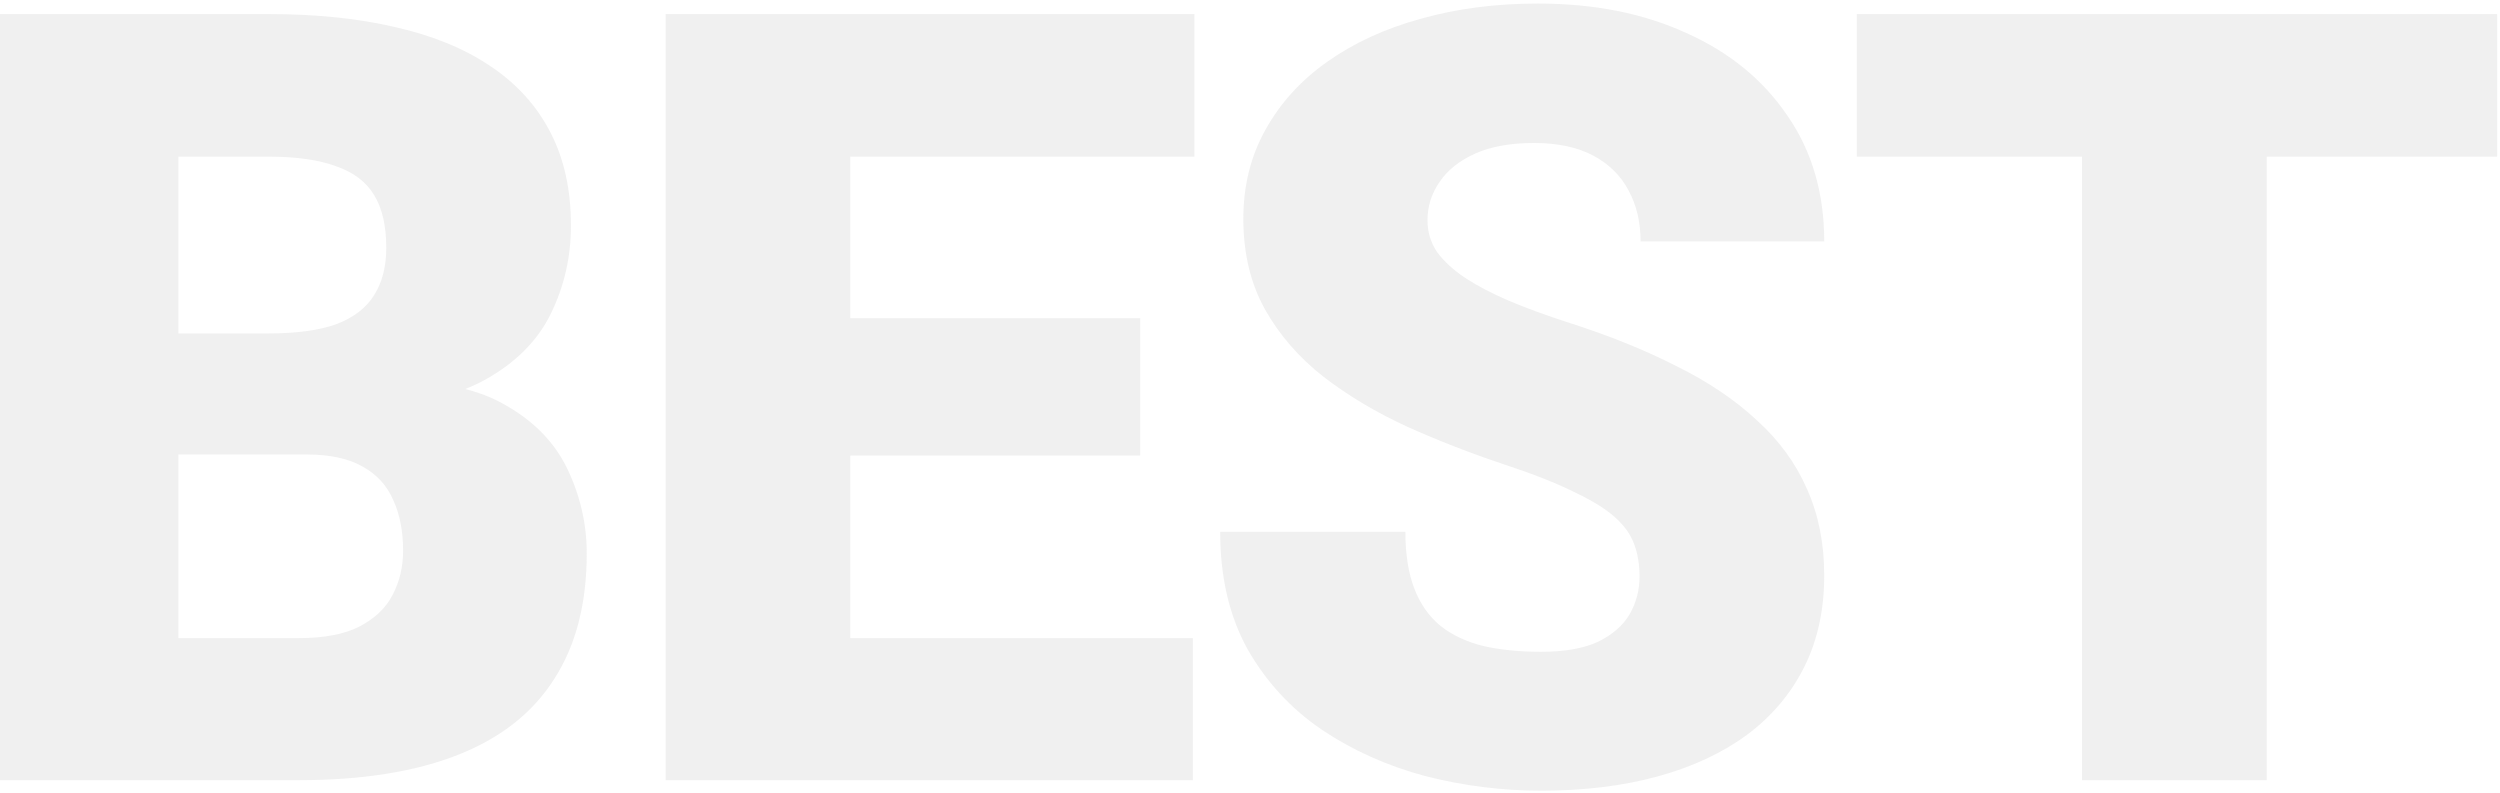 <svg width="580" height="184" viewBox="0 0 580 184" fill="none" xmlns="http://www.w3.org/2000/svg">
<path d="M71.06 105.438H25.283L25.039 77.362H62.148C68.822 77.362 74.152 76.63 78.14 75.165C82.127 73.619 85.016 71.381 86.807 68.451C88.678 65.522 89.614 61.859 89.614 57.465C89.614 52.419 88.678 48.35 86.807 45.258C84.935 42.165 81.965 39.927 77.895 38.544C73.908 37.079 68.74 36.347 62.393 36.347H41.397V181H-1.45V3.266H62.393C73.379 3.266 83.185 4.283 91.811 6.317C100.438 8.271 107.762 11.282 113.784 15.351C119.888 19.42 124.526 24.547 127.7 30.731C130.874 36.835 132.461 44.037 132.461 52.338C132.461 59.581 130.915 66.376 127.822 72.724C124.73 79.071 119.562 84.239 112.319 88.227C105.158 92.133 95.352 94.167 82.9 94.33L71.06 105.438ZM69.351 181H14.907L29.556 148.041H69.351C75.21 148.041 79.889 147.146 83.389 145.355C86.969 143.484 89.533 141.042 91.079 138.031C92.707 134.939 93.52 131.521 93.52 127.777C93.52 123.22 92.747 119.273 91.201 115.937C89.736 112.6 87.376 110.036 84.121 108.246C80.866 106.374 76.512 105.438 71.06 105.438H35.049L35.293 77.362H78.384L88.394 88.593C100.275 88.105 109.674 89.773 116.592 93.598C123.59 97.422 128.595 102.468 131.606 108.734C134.618 115.001 136.123 121.552 136.123 128.388C136.123 140.025 133.6 149.75 128.555 157.562C123.59 165.375 116.144 171.234 106.216 175.141C96.287 179.047 83.999 181 69.351 181ZM276.741 148.041V181H182.015V148.041H276.741ZM197.273 3.266V181H154.427V3.266H197.273ZM264.534 73.822V105.683H182.015V73.822H264.534ZM277.107 3.266V36.347H182.015V3.266H277.107ZM380.372 133.759C380.372 130.992 379.965 128.51 379.151 126.312C378.338 124.034 376.832 121.918 374.635 119.965C372.438 118.012 369.264 116.059 365.113 114.105C361.044 112.071 355.673 109.955 349 107.758C341.188 105.154 333.66 102.224 326.417 98.969C319.174 95.632 312.704 91.767 307.008 87.372C301.311 82.896 296.795 77.688 293.458 71.747C290.121 65.725 288.453 58.726 288.453 50.751C288.453 43.101 290.162 36.225 293.58 30.121C296.998 23.936 301.759 18.687 307.862 14.374C314.047 9.979 321.29 6.643 329.591 4.364C337.892 2.004 346.965 0.824 356.812 0.824C369.833 0.824 381.308 3.103 391.236 7.66C401.246 12.136 409.059 18.524 414.674 26.825C420.37 35.045 423.219 44.77 423.219 56H380.616C380.616 51.524 379.68 47.577 377.809 44.159C376.018 40.741 373.292 38.056 369.63 36.102C365.968 34.149 361.37 33.173 355.836 33.173C350.465 33.173 345.948 33.987 342.286 35.614C338.624 37.242 335.857 39.439 333.985 42.206C332.114 44.892 331.178 47.862 331.178 51.117C331.178 53.803 331.91 56.244 333.375 58.441C334.921 60.557 337.078 62.551 339.845 64.423C342.693 66.295 346.111 68.085 350.099 69.794C354.168 71.503 358.725 73.171 363.771 74.799C373.211 77.81 381.593 81.187 388.917 84.931C396.323 88.593 402.548 92.784 407.594 97.504C412.721 102.143 416.586 107.432 419.19 113.373C421.876 119.314 423.219 126.028 423.219 133.515C423.219 141.49 421.673 148.57 418.58 154.755C415.488 160.94 411.052 166.189 405.274 170.502C399.496 174.734 392.579 177.948 384.522 180.146C376.466 182.343 367.473 183.441 357.545 183.441C348.43 183.441 339.438 182.302 330.567 180.023C321.778 177.663 313.803 174.083 306.642 169.281C299.48 164.398 293.743 158.173 289.43 150.604C285.198 142.955 283.082 133.881 283.082 123.383H326.051C326.051 128.591 326.743 132.986 328.126 136.566C329.509 140.147 331.544 143.036 334.229 145.233C336.915 147.349 340.211 148.896 344.117 149.872C348.023 150.767 352.499 151.215 357.545 151.215C362.997 151.215 367.392 150.442 370.729 148.896C374.065 147.268 376.507 145.152 378.053 142.548C379.599 139.862 380.372 136.933 380.372 133.759ZM525.873 3.266V181H483.026V3.266H525.873ZM579.34 3.266V36.347H430.78V3.266H579.34Z" fill="#D9D9D9" fill-opacity="0.39"/>
</svg>
